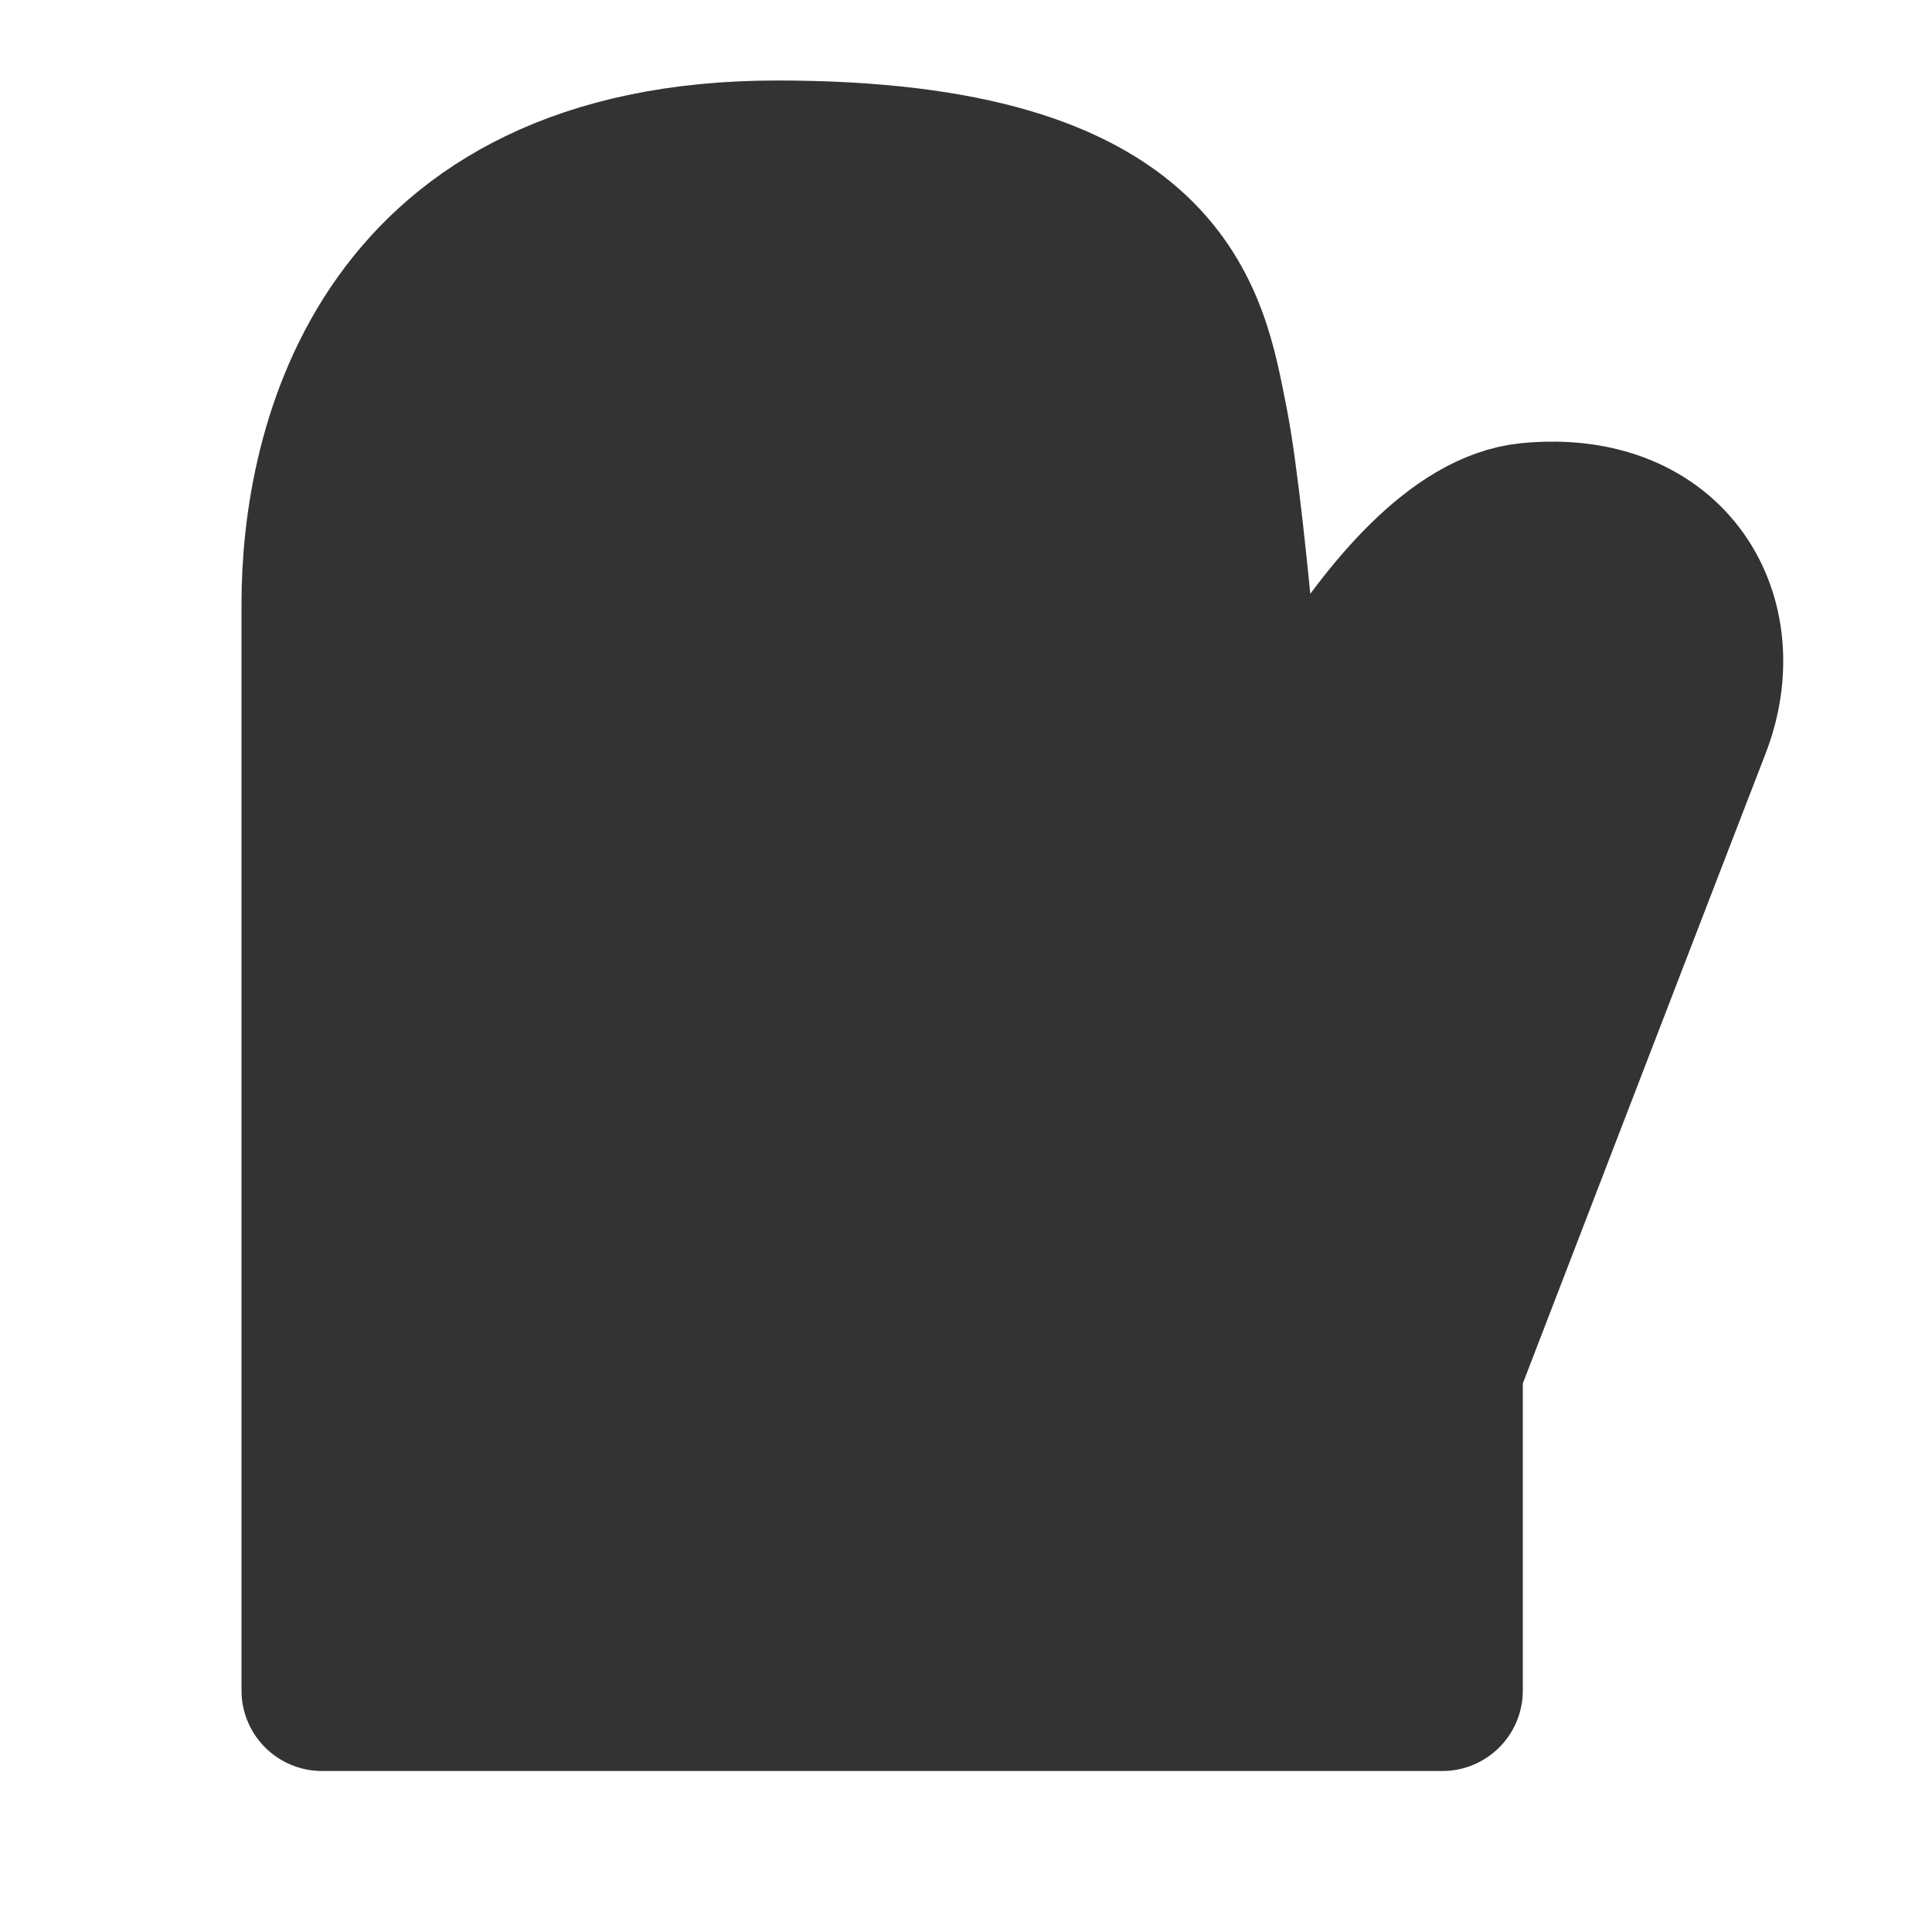 <svg width="24" height="24" viewBox="0 0 24 24" fill="none" xmlns="http://www.w3.org/2000/svg">
<path d="M4 21H17.917V17C17.917 17 20.5 10.291 21 9C21.5 7.709 20.75 6.333 19 6.5C17.25 6.667 15.556 10.665 15.556 10.665C15.556 10.665 15.25 6.5 15 5.25C14.75 4 14.5 2 9.653 2C4.806 2 4 5.56 4 7.5V21Z" fill="#333333" stroke="#333333" stroke-width="2" stroke-linejoin="round"/>
</svg>
